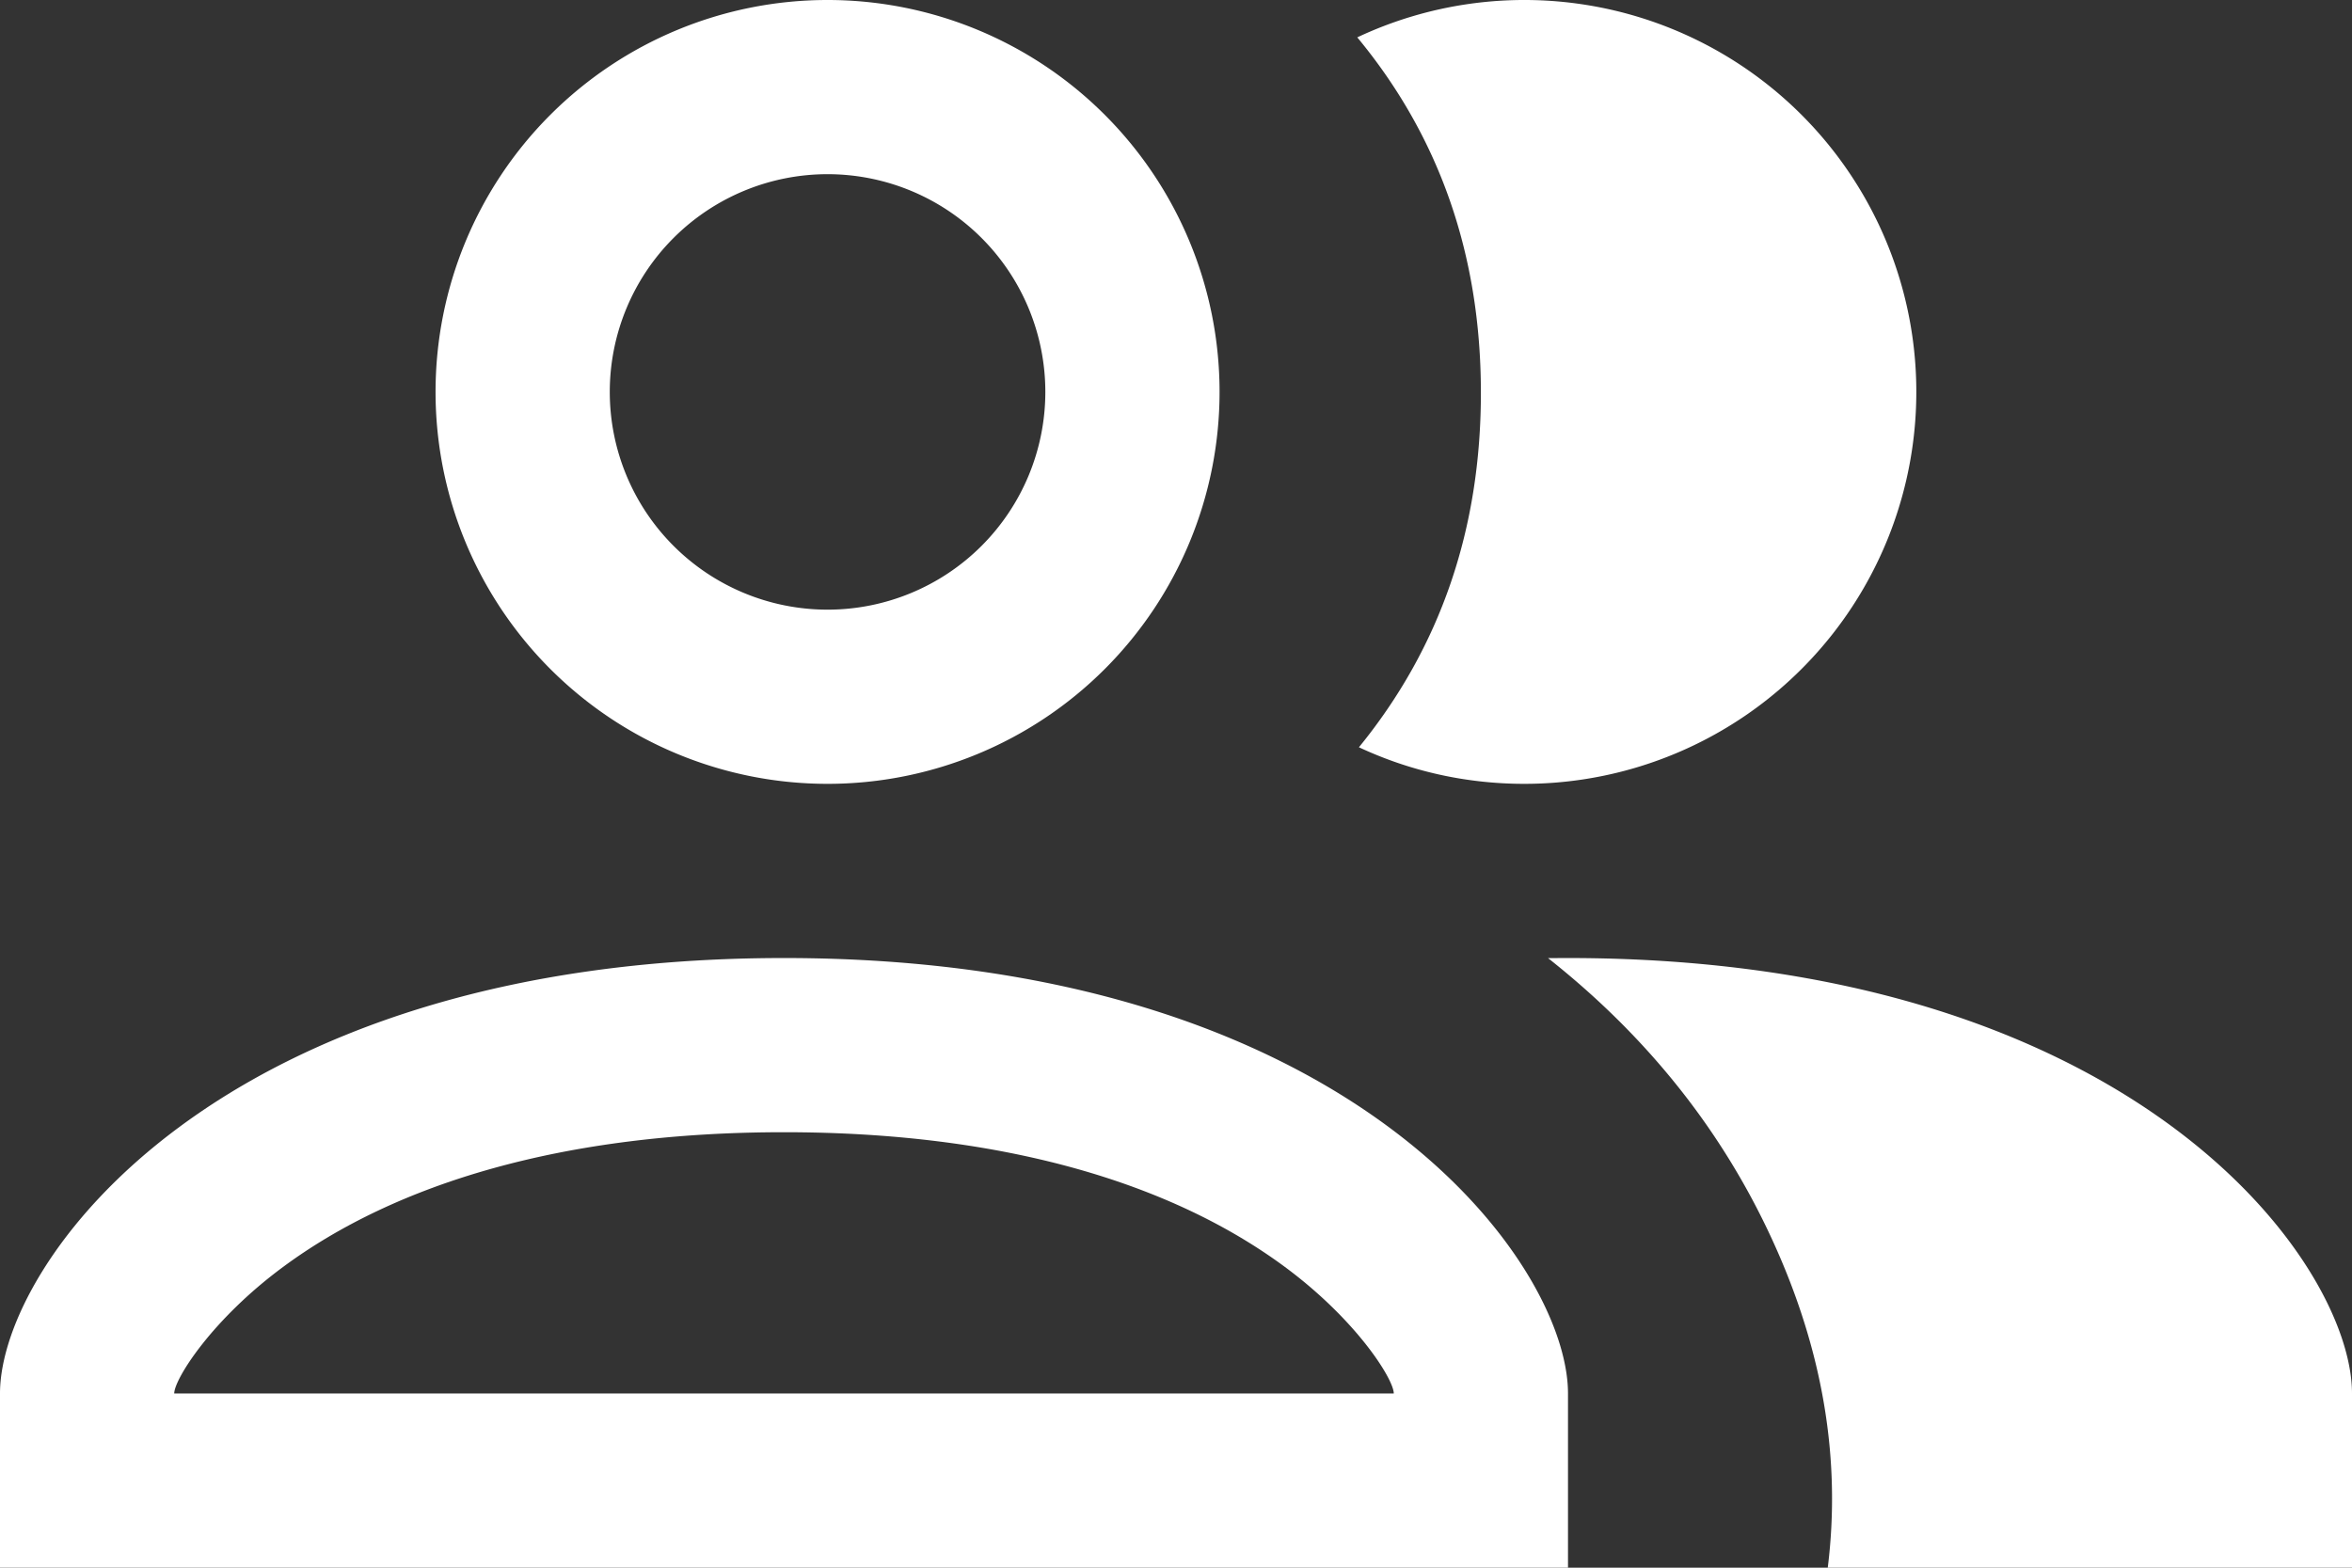 <svg xmlns="http://www.w3.org/2000/svg" width="27" height="18" viewBox="0 0 27 18">
    <rect x="0" y="0" width="27" height="18" fill="#333333" stroke="none"/>
    <g fill="none" fill-rule="evenodd">
        <path fill="#FFF" fill-rule="nonzero" d="M9.5 7a2.5 2.5 0 1 0 0-5 2.5 2.5 0 0 0 0 5zm0 2a4.5 4.5 0 1 1 0-9 4.5 4.5 0 0 1 0 9zm8 0c-.68 0-1.323-.15-1.9-.42.935-1.147 1.402-2.507 1.4-4.08-.002-1.573-.475-2.93-1.419-4.071A4.5 4.5 0 1 1 17.5 9zM0 16c0-1.5 2.5-5 9-5s9 3.5 9 5v2H0v-2zm2 0h14c0-.162-.425-.843-1.251-1.454C13.453 13.588 11.532 13 9 13c-2.532 0-4.453.588-5.749 1.546C2.425 15.156 2 15.838 2 16zm18.347-1.76c-.577-1.259-1.436-2.338-2.576-3.239L18 11c6.5 0 9 3.5 9 5v2h-6.018c.155-1.248-.057-2.501-.635-3.76z"/>
        <path d="M-3-7h32v32H-3z"/>
    </g>
</svg>
